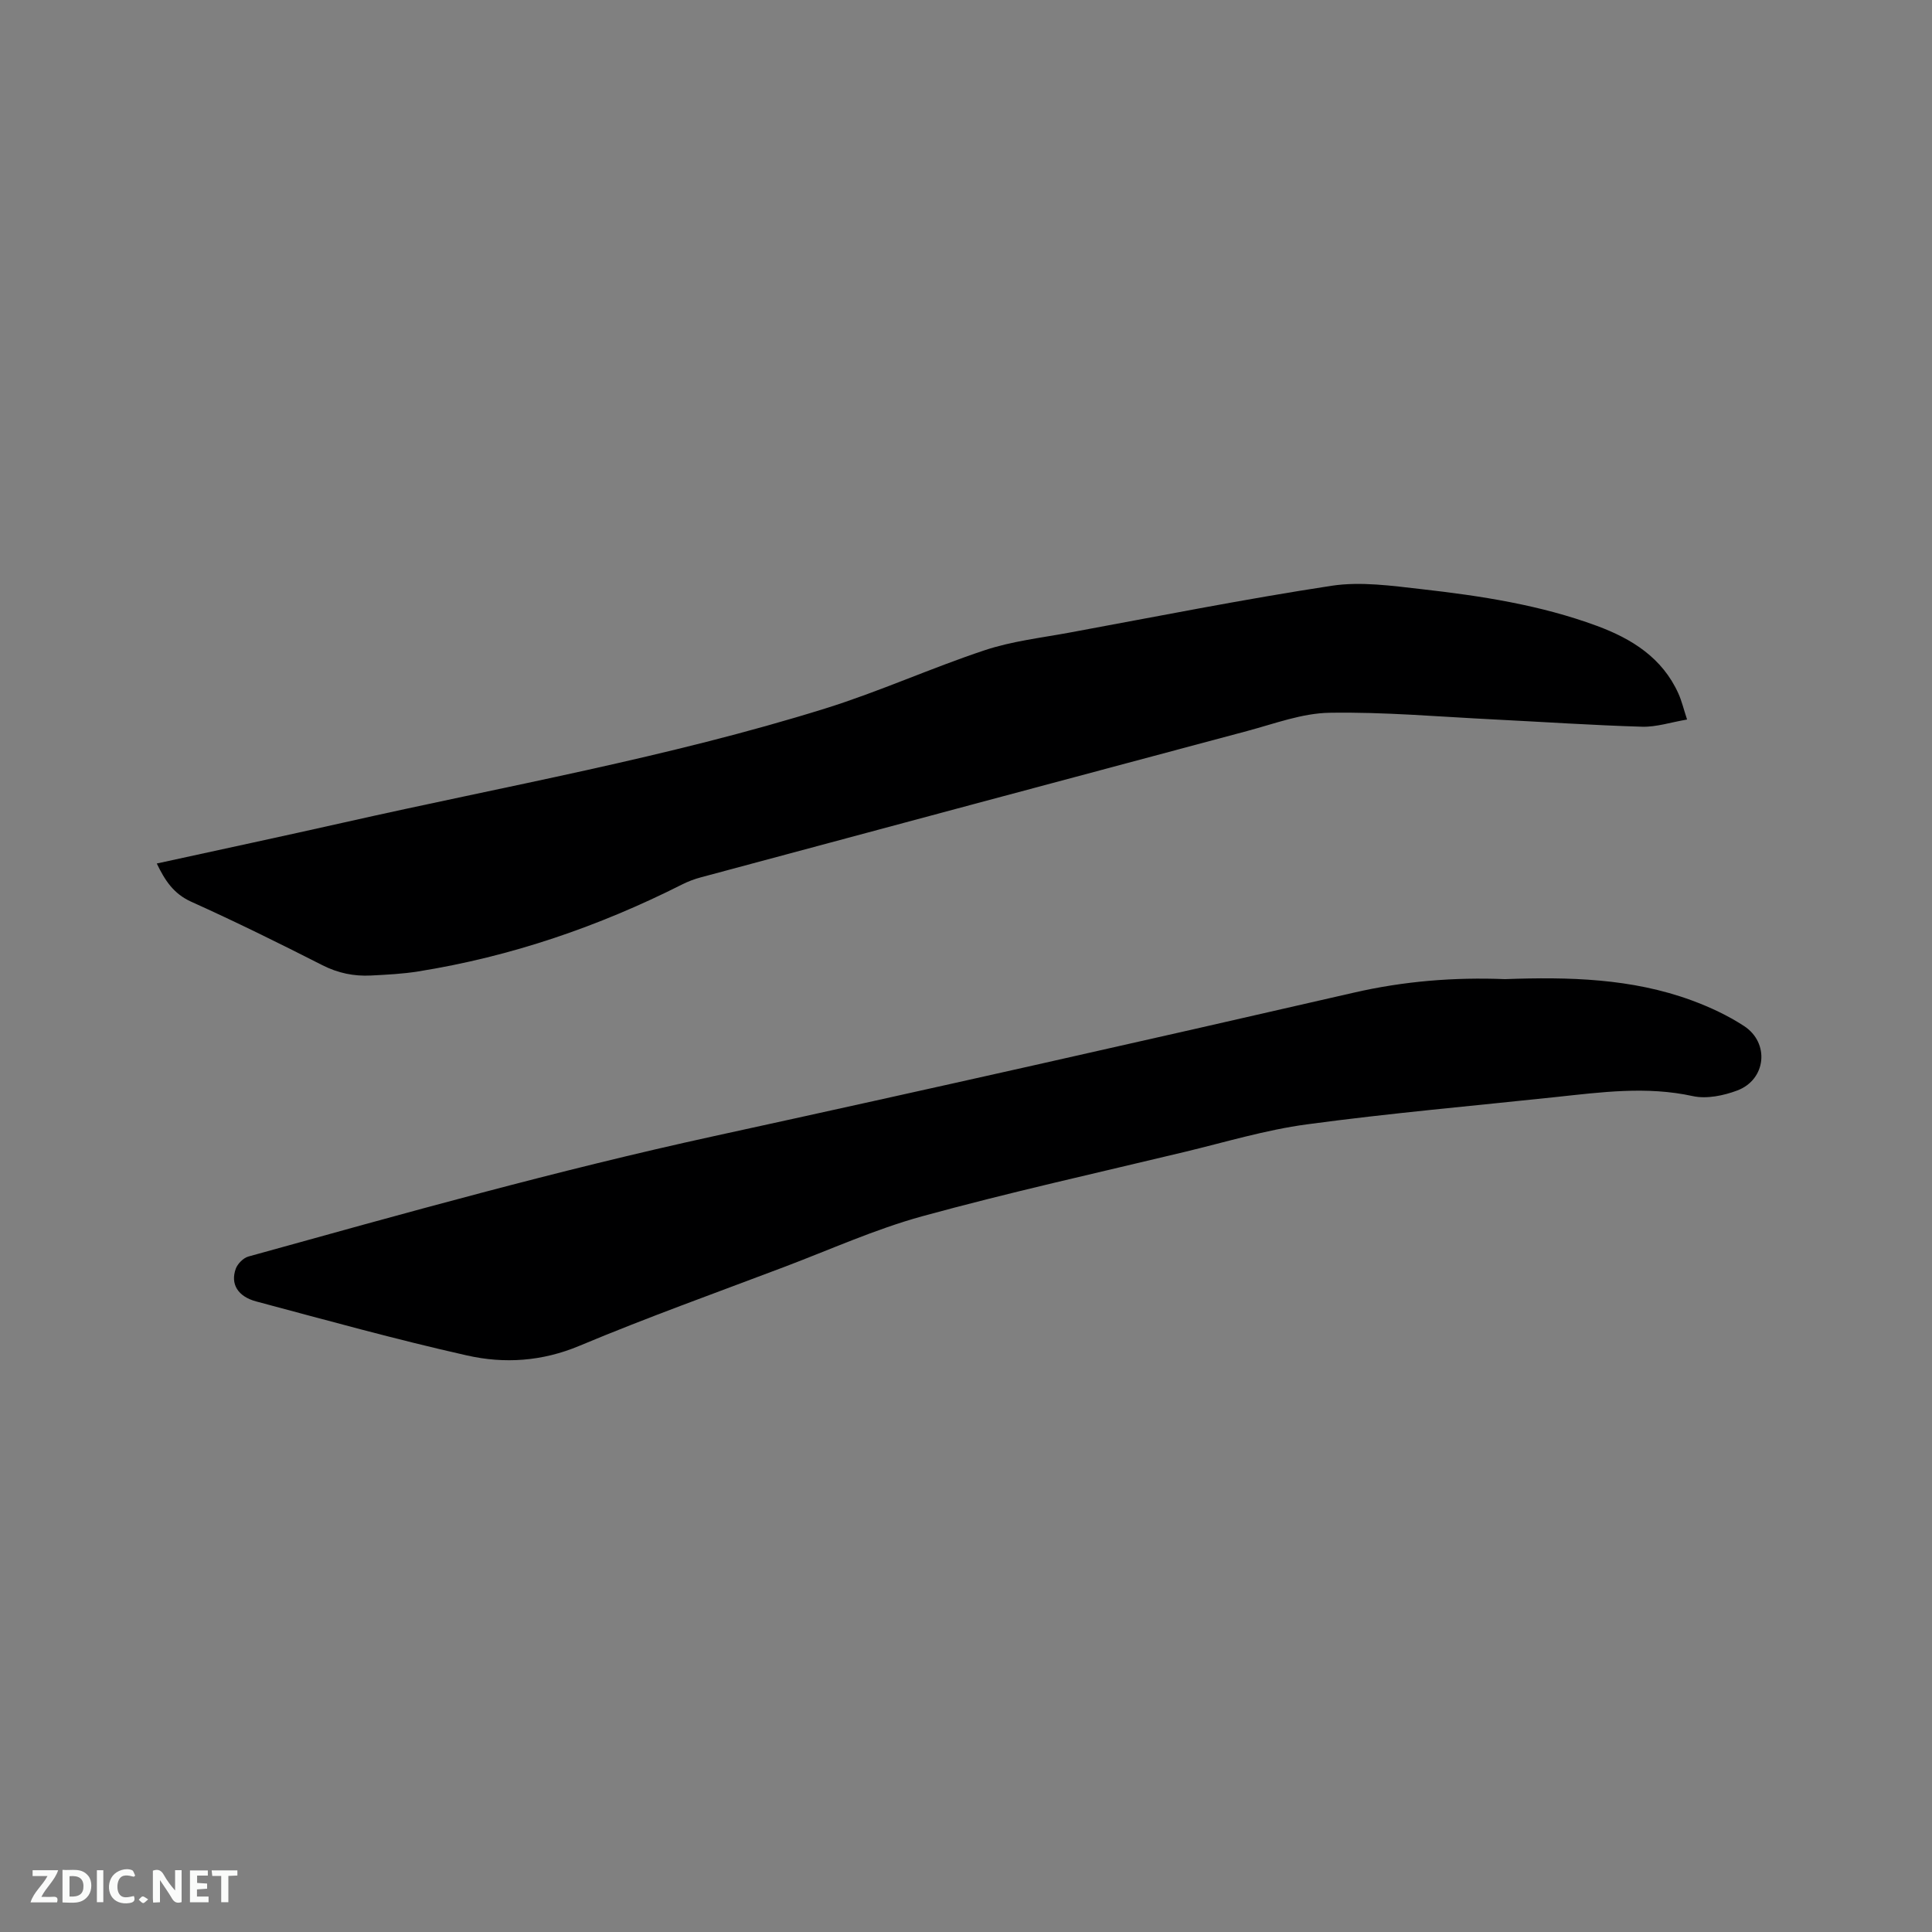 <svg enable-background="new 0 0 400 400" viewBox="0 0 400 400" xmlns="http://www.w3.org/2000/svg"><rect x="0" y="0" width="400" height="400" fill="#808080" stroke="none"/><path d="m32.46 178.78c13.13-2.87 26.04-5.63 38.93-8.53 33.24-7.5 66.88-13.4 99.48-23.57 11.18-3.49 21.92-8.38 33.04-12.07 5.57-1.85 11.55-2.54 17.37-3.61 18.12-3.34 36.2-6.94 54.41-9.72 6.04-.92 12.46 0 18.64.7 12.32 1.39 24.59 3.28 36.29 7.6 7.21 2.66 13.55 6.61 16.88 14.02.68 1.51 1.06 3.15 1.79 5.37-3.36.57-6.34 1.57-9.29 1.49-10.26-.3-20.51-1-30.77-1.51-11.32-.56-22.64-1.57-33.95-1.38-5.68.09-11.36 2.25-16.97 3.75-37.74 10.06-75.46 20.19-113.19 30.32-1.32.35-2.63.84-3.84 1.45-17.32 8.74-35.48 14.96-54.67 18.03-3.23.52-6.53.68-9.81.85-3.52.18-6.82-.49-10.08-2.15-8.96-4.56-17.99-9.01-27.16-13.14-3.64-1.66-5.42-4.41-7.1-7.9z" fill="#000001"/><path d="m311.59 202.72c13.19-.48 26.22-.18 38.69 4.41 3.74 1.38 7.45 3.11 10.78 5.28 5.38 3.5 4.62 11.1-1.37 13.36-2.84 1.07-6.33 1.79-9.2 1.17-9.57-2.1-18.98-.81-28.45.2-17.17 1.83-34.38 3.34-51.48 5.65-8.56 1.15-16.94 3.7-25.37 5.72-18.11 4.35-36.32 8.38-54.27 13.31-9.75 2.68-19.08 6.91-28.58 10.5-14.15 5.36-28.41 10.46-42.36 16.31-7.75 3.25-15.55 3.75-23.31 2-14.64-3.29-29.12-7.31-43.62-11.18-3.84-1.03-5.37-3.62-4.24-6.76.38-1.05 1.57-2.25 2.62-2.54 32.02-8.88 64-17.86 96.5-24.95 44.16-9.63 88.26-19.56 132.31-29.67 10.41-2.4 20.84-3.23 31.35-2.81z" fill="#000001"/><g fill="#fafbfa"><path d="m37.59 393.81c-.92.31-1.52.05-2-.78-.7-1.2-1.52-2.34-2.47-3.78v4.59c-.55.03-.95.05-1.41.07-.03-.37-.06-.64-.06-.91 0-1.91 0-3.81 0-5.7 1.13-.41 1.77-.03 2.29.91.62 1.11 1.38 2.14 2.31 3.19v-4.2h1.35v6.61z"/><path d="m12.94 393.88v-6.75c1.9.19 3.93-.54 5.37 1.29.8 1.01.78 2.88.03 3.97-1.37 1.97-3.4 1.51-5.4 1.49m1.45-1.22c2.04.12 2.92-.58 2.89-2.21-.03-1.51-.98-2.19-2.89-2z"/><path d="m11.81 393.87h-5.49c.68-2.18 2.47-3.48 3.51-5.45h-3.08v-1.21h5.29c-.71 2.13-2.44 3.48-3.47 5.51.86 0 1.63.04 2.39-.01.79-.05 1.14.21.85 1.16"/><path d="m39.33 393.86v-6.61h3.7v1.07h-2.22v1.52c.68.04 1.34.09 2.07.13v1.07c-.72.05-1.38.09-2.1.14v1.48h2.4v1.19h-3.85z"/><path d="m27.71 388.56c-1.15-.3-2.46-.61-3.1.64-.37.73-.41 1.93-.06 2.67.63 1.35 1.99.93 3.17.68.35.94-.01 1.32-.93 1.46-1.62.25-3.05-.27-3.76-1.48-.73-1.24-.6-3.03.31-4.17.88-1.11 2.71-1.7 4-1.16.32.13.44.74.65 1.12-.1.08-.19.16-.28.24"/><path d="m49.15 387.24v1.07c-.59.02-1.17.05-1.87.08v5.44h-1.48v-5.44h-1.85c-.05-.4-.08-.73-.13-1.15z"/><path d="m20.06 387.21h1.33v6.62h-1.33z"/><path d="m30.68 393.25c-.49.38-.8.79-1.05.76-.32-.05-.6-.45-.9-.7.26-.24.51-.64.8-.67.29-.04.62.3 1.15.61"/></g></svg>